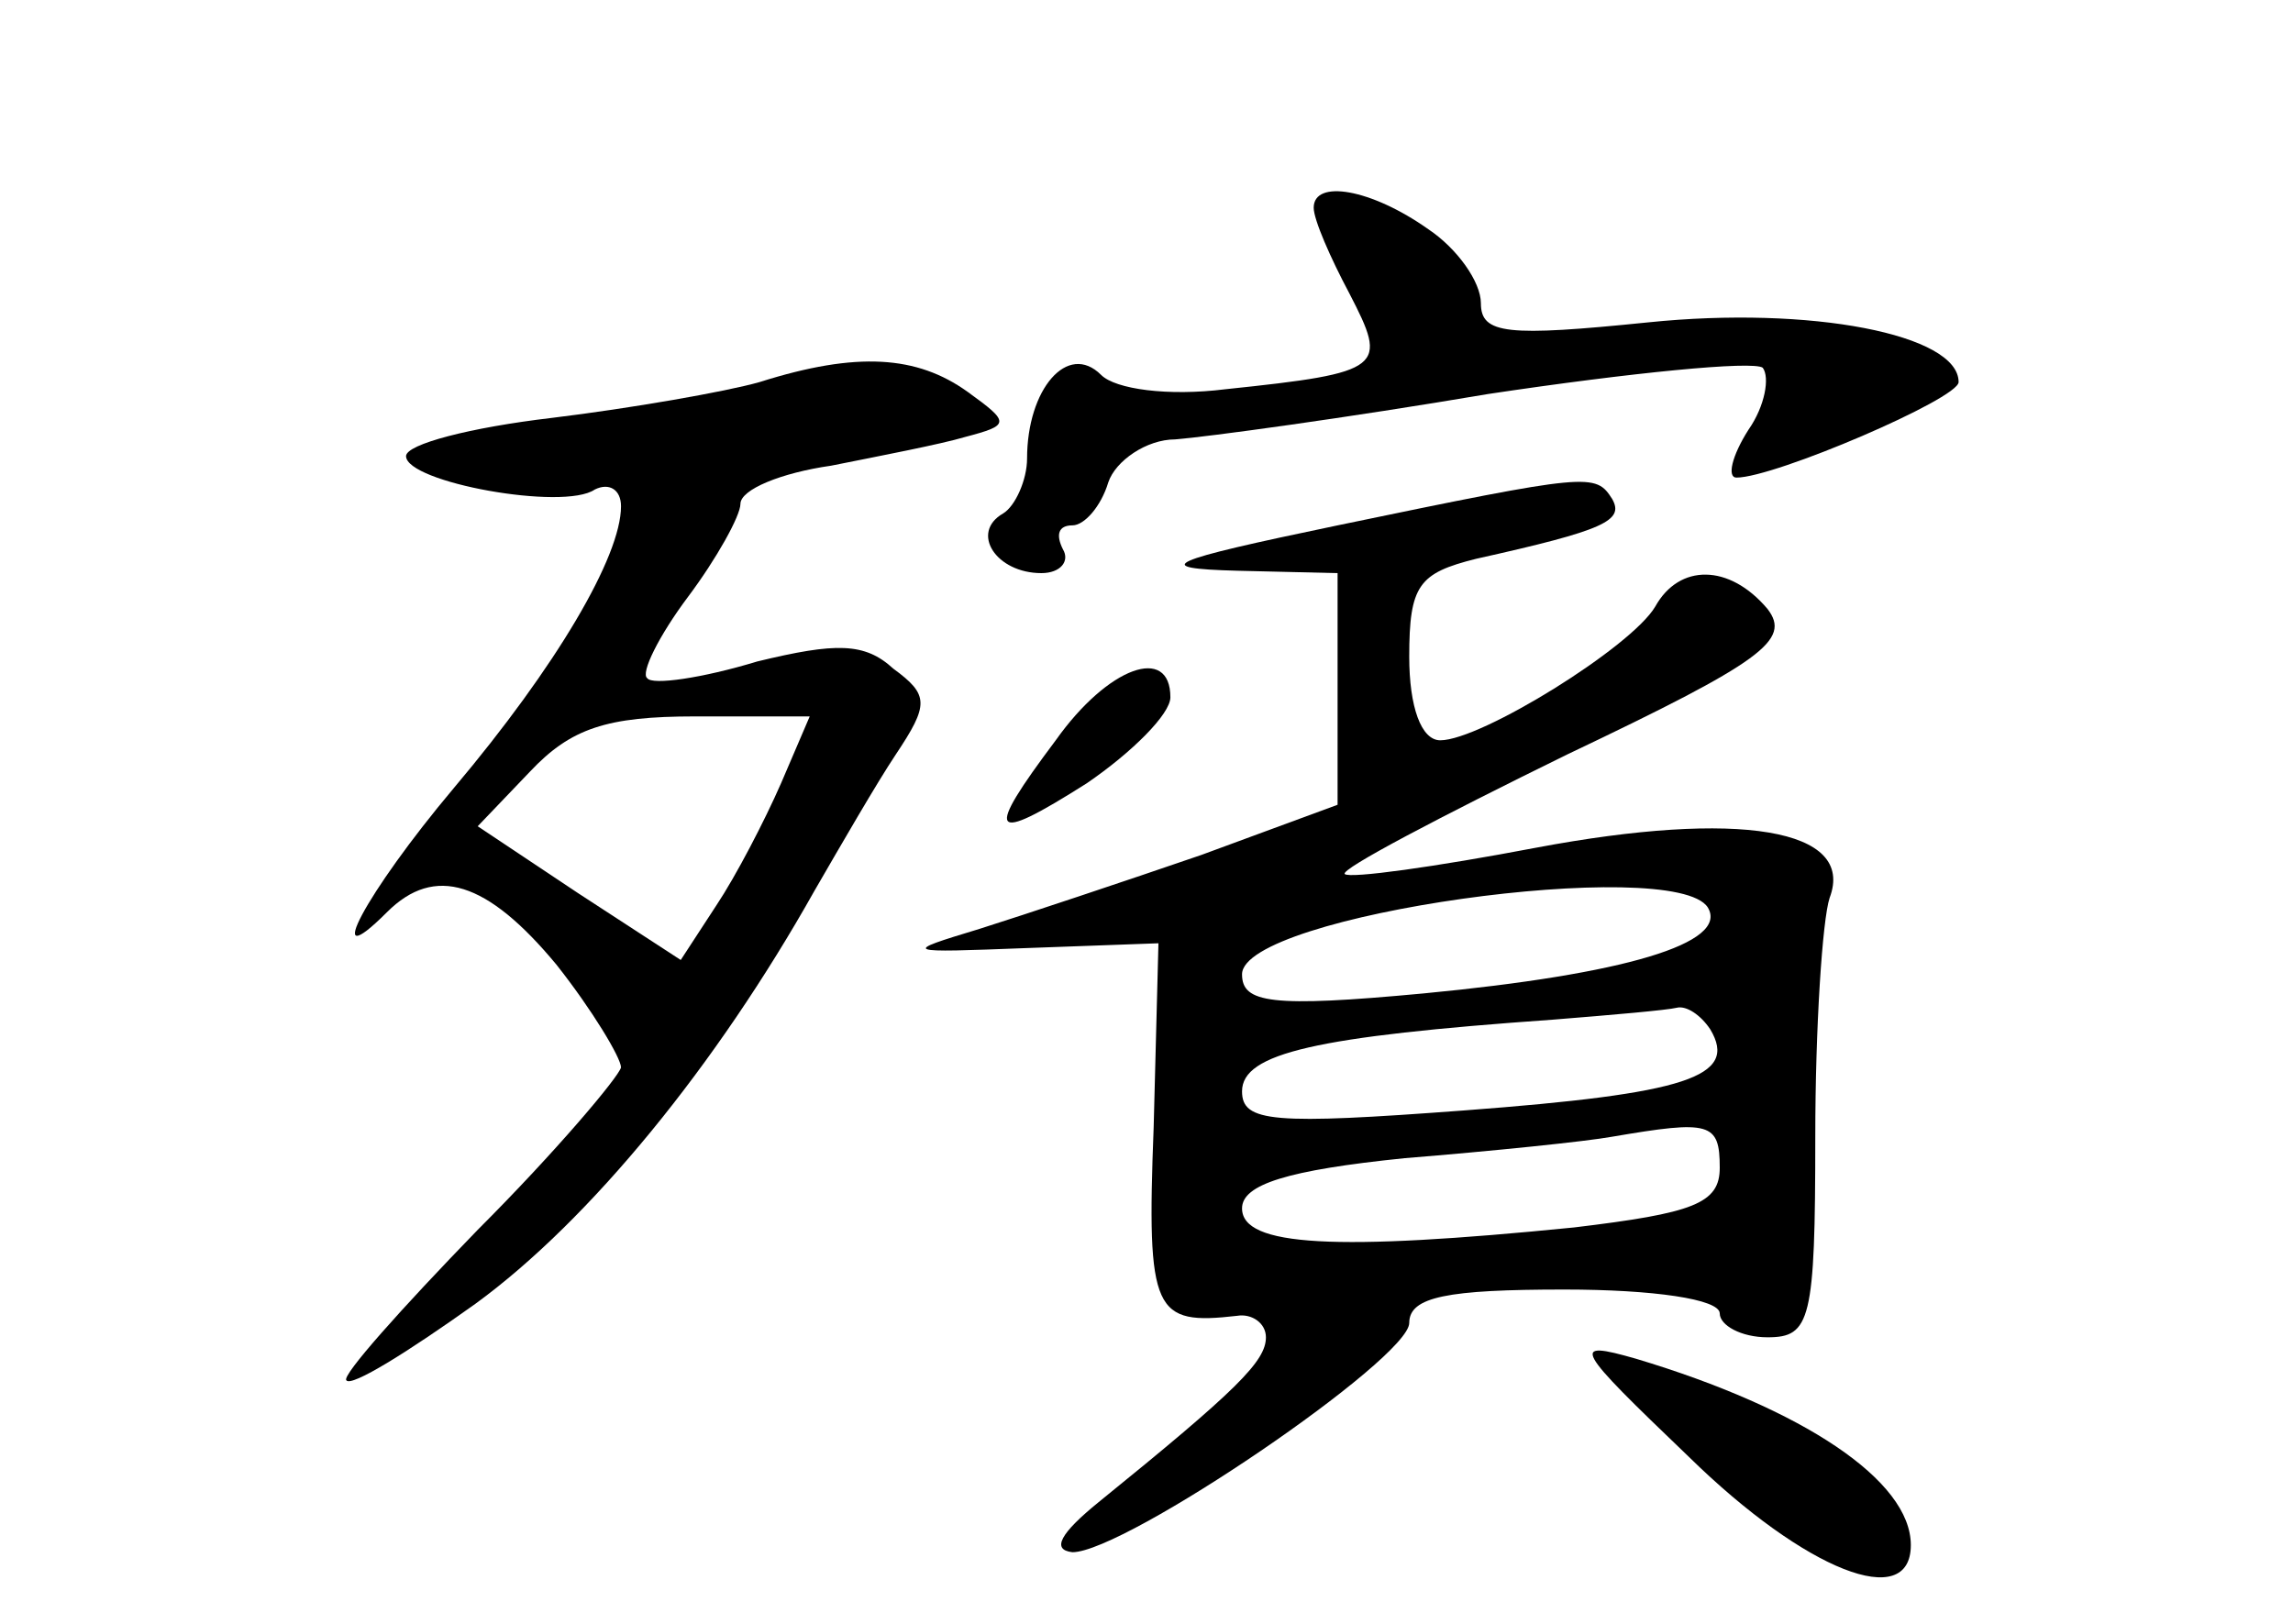 <?xml version="1.0" standalone="no"?>
<!DOCTYPE svg PUBLIC "-//W3C//DTD SVG 20010904//EN"
 "http://www.w3.org/TR/2001/REC-SVG-20010904/DTD/svg10.dtd">
<svg version="1.0" xmlns="http://www.w3.org/2000/svg"
 width="96pt" height="68pt" viewBox="0 0 96 68"
 preserveAspectRatio="xMidYMid meet">
<g transform="translate(0,68) scale(0.1,-0.1)"
fill="#000000" stroke="none">
<path d="M550 593 c0 -5 7 -21 15 -36 16 -31 15 -33 -52 -40 -24 -3 -46 0 -52
6 -14 14 -31 -6 -31 -35 0 -9 -5 -20 -10 -23 -14 -8 -3 -25 16 -25 8 0 12 5 9
10 -3 6 -2 10 4 10 5 0 12 8 15 18 3 9 16 18 28 18 13 1 72 9 131 19 60 9 111
14 115 11 3 -4 1 -16 -6 -26 -7 -11 -9 -20 -5 -20 16 0 93 33 93 40 0 20 -62
32 -130 25 -59 -6 -70 -5 -70 8 0 9 -10 23 -22 31 -24 17 -48 21 -48 9z"/>
<path d="M318 520 c-14 -4 -54 -11 -87 -15 -34 -4 -61 -11 -61 -16 0 -11 66
-23 79 -14 6 3 11 0 11 -7 0 -21 -27 -67 -70 -118 -37 -44 -56 -80 -28 -52 20
20 42 13 71 -22 15 -19 27 -39 27 -43 -1 -4 -27 -35 -60 -68 -32 -33 -57 -61
-55 -63 2 -3 26 12 54 32 48 35 101 100 142 173 11 19 26 45 34 57 14 21 14
25 -1 36 -12 11 -24 11 -57 3 -23 -7 -44 -10 -46 -7 -3 2 5 18 17 34 12 16 22
34 22 39 0 6 17 13 38 16 20 4 46 9 56 12 19 5 19 6 1 19 -21 15 -46 17 -87 4z
m9 -168 c-7 -16 -19 -39 -27 -51 l-15 -23 -43 28 -42 28 22 23 c17 18 32 23
69 23 l48 0 -12 -28z"/>
<path d="M560 460 c-72 -15 -79 -18 -42 -19 l42 -1 0 -49 0 -48 -57 -21 c-32
-11 -74 -25 -93 -31 -33 -10 -32 -10 20 -8 l55 2 -2 -77 c-3 -78 0 -83 35 -79
6 1 12 -3 12 -9 0 -10 -12 -22 -70 -69 -16 -13 -20 -20 -11 -21 22 0 141 81
141 96 0 11 16 14 65 14 37 0 65 -4 65 -10 0 -5 9 -10 20 -10 18 0 20 7 20 84
0 46 3 91 6 100 11 29 -38 37 -123 21 -42 -8 -78 -13 -80 -11 -2 2 40 24 93
50 82 39 94 48 84 61 -16 19 -37 19 -47 1 -10 -17 -73 -56 -90 -56 -8 0 -13
14 -13 35 0 30 4 35 28 41 54 12 62 16 57 25 -7 11 -9 11 -115 -11z m155 -160
c9 -15 -35 -28 -119 -36 -64 -6 -76 -4 -76 8 0 25 181 50 195 28z m1 -51 c12
-20 -10 -27 -103 -34 -80 -6 -93 -5 -93 8 0 16 31 23 130 30 25 2 48 4 52 5 4
1 10 -3 14 -9z m4 -58 c0 -15 -11 -19 -61 -25 -100 -10 -139 -8 -139 8 0 10
19 16 68 21 37 3 76 7 87 9 41 7 45 6 45 -13z"/>
<path d="M442 370 c-30 -40 -28 -44 13 -18 19 13 35 29 35 36 0 22 -26 13 -48
-18z"/>
<path d="M707 70 c49 -48 93 -65 93 -37 0 27 -45 57 -115 78 -28 8 -26 5 22
-41z"/>
</g>
</svg>
